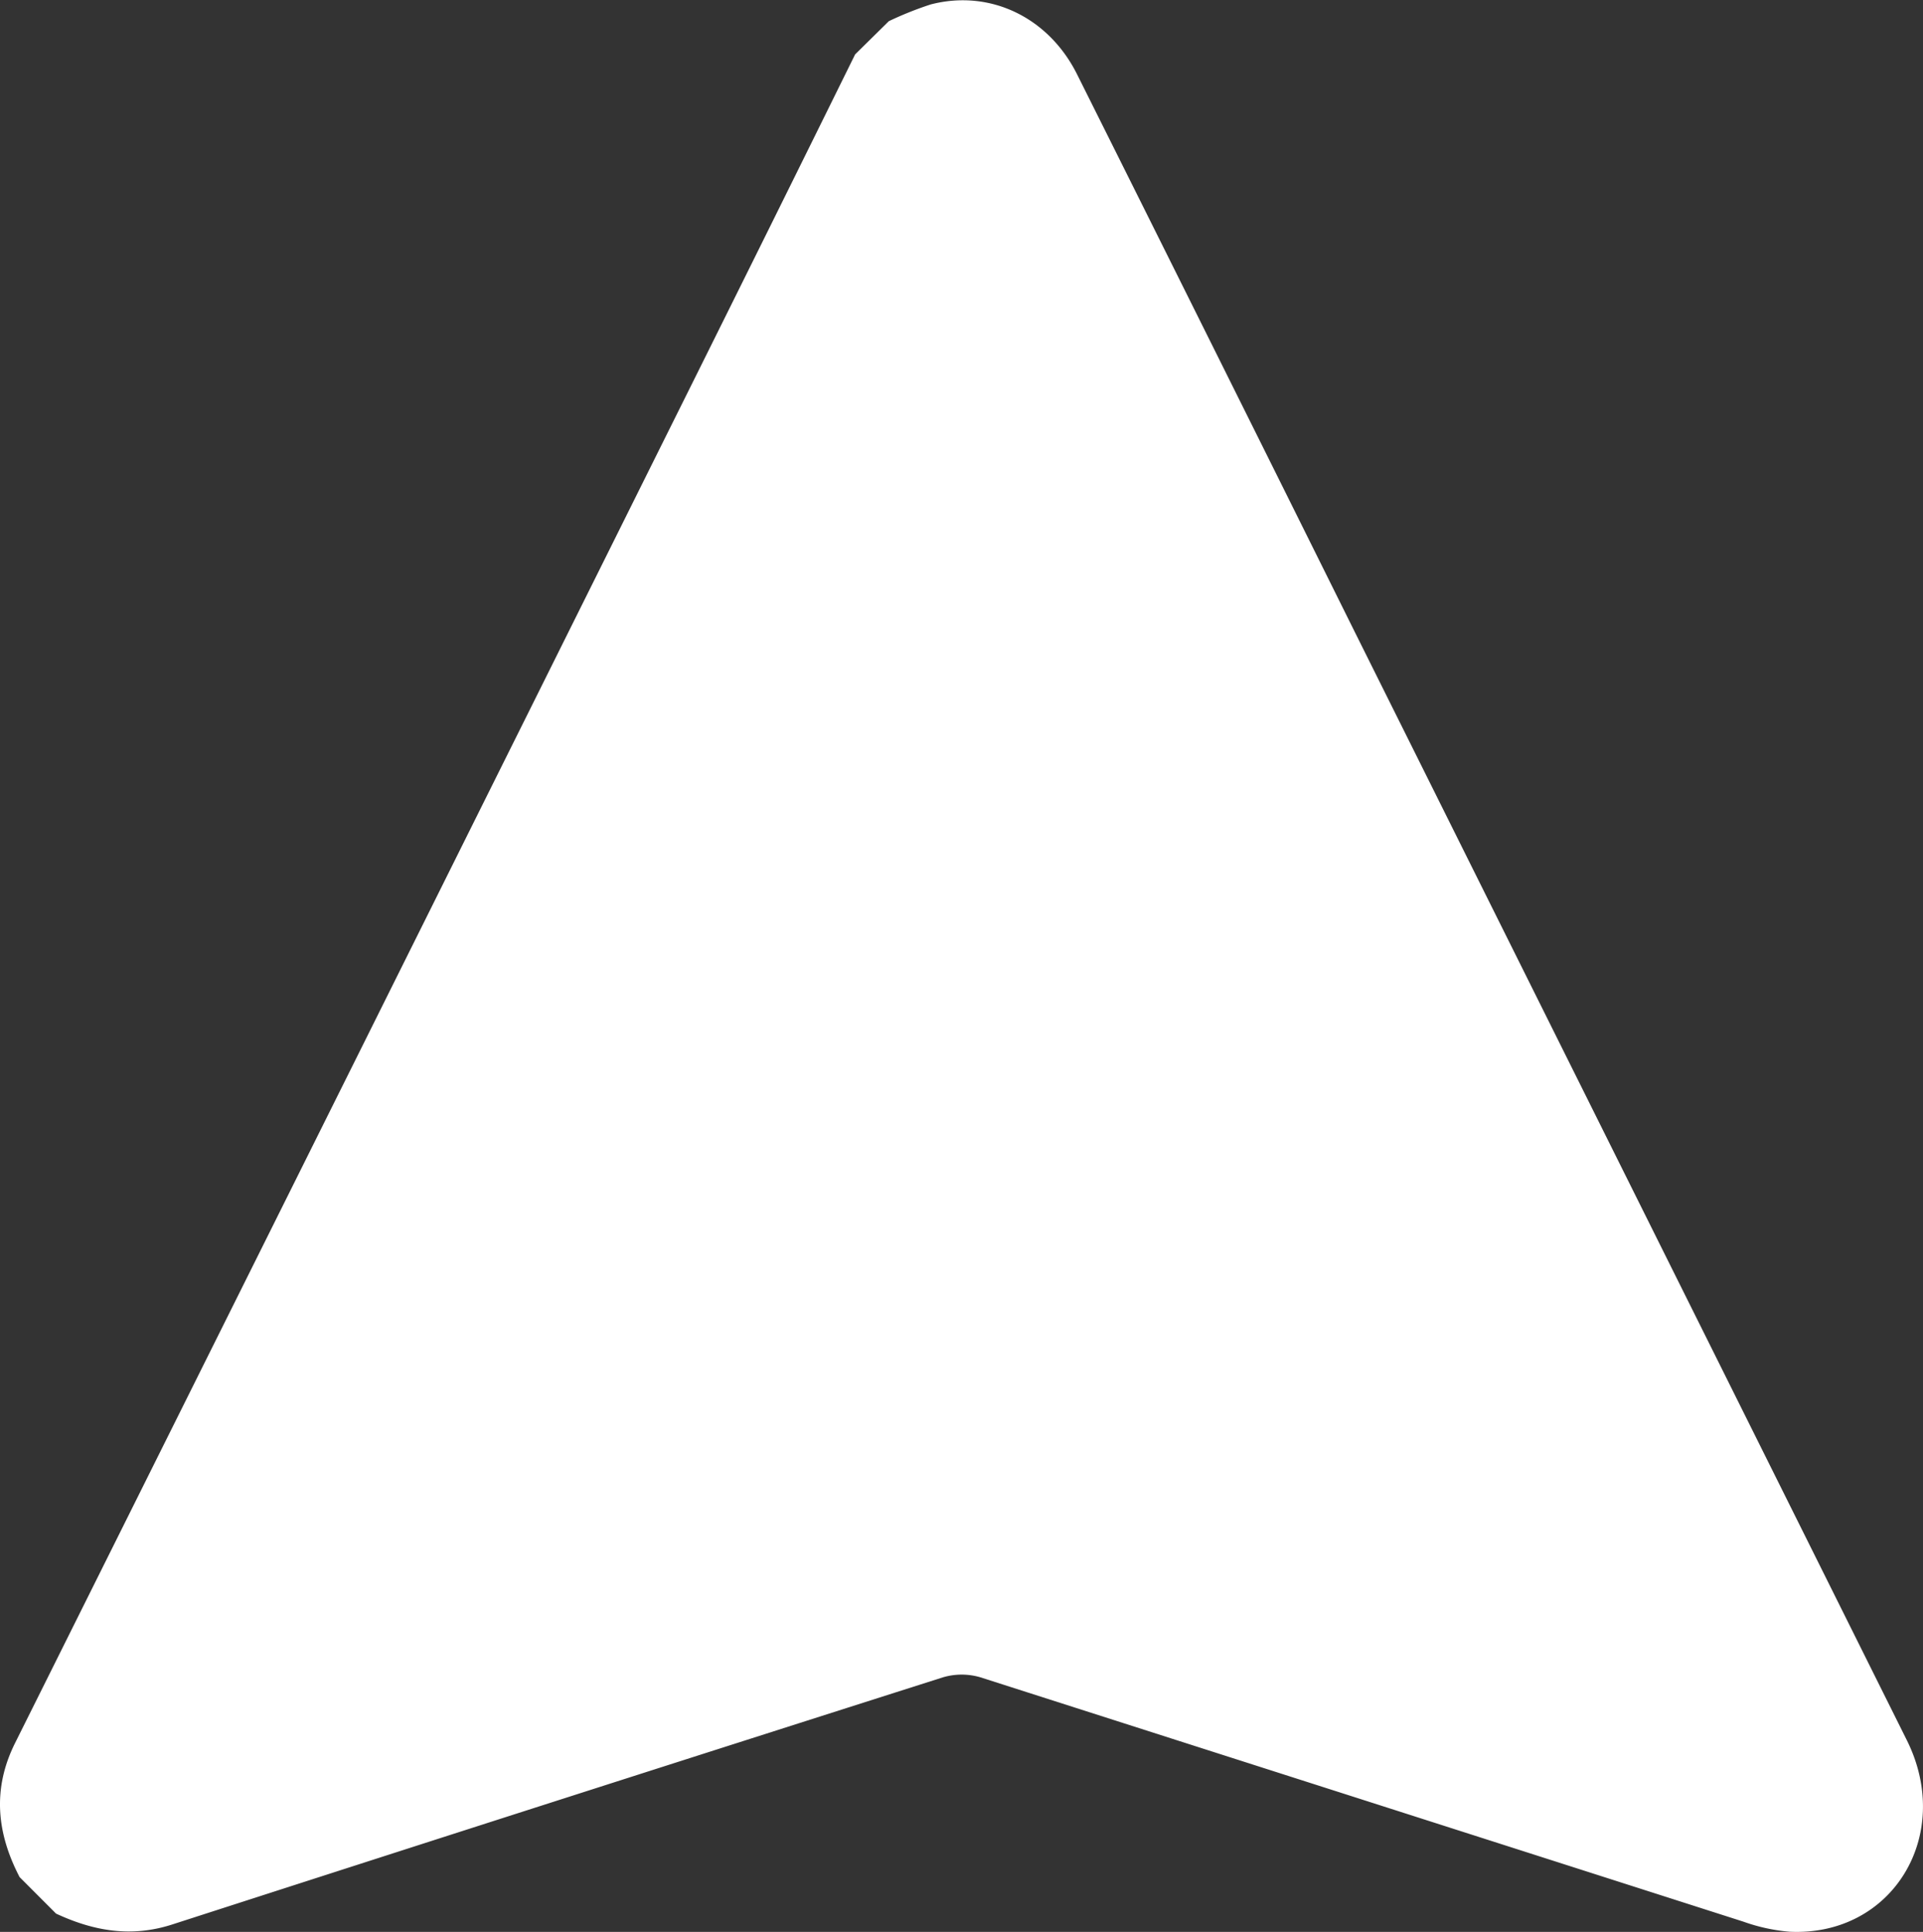 <svg xmlns="http://www.w3.org/2000/svg" viewBox="0 0 362.98 364.7"><rect x="0" y="0" width="362.98" height="364.7" fill="#333333" stroke="none"/><defs><style>.cls-1{fill:#fff;}</style></defs><g id="Layer_2" data-name="Layer 2"><g id="Layer_1-2" data-name="Layer 1"><path class="cls-1" d="M337.8,364.67a34.28,34.28,0,0,1-8.72-1.9q-72-23.06-144-46.12a12.47,12.47,0,0,0-7.11,0Q105.19,339.83,32.52,363.3c-7.76,2.51-14.87,1.24-21.94-2.05L3.7,354.36c-4.32-8.3-5.18-16.64-.85-25.32q63.3-127,126.48-254,16.1-32.35,32.08-64.77L167.77,4a65.7,65.7,0,0,1,7.9-3.16c11.15-2.9,22.24,2.38,27.64,13.2q26.25,52.56,52.37,105.17Q307.79,223.83,359.92,328.5C368.86,346.45,357.19,365.6,337.8,364.67Z"/></g></g></svg>